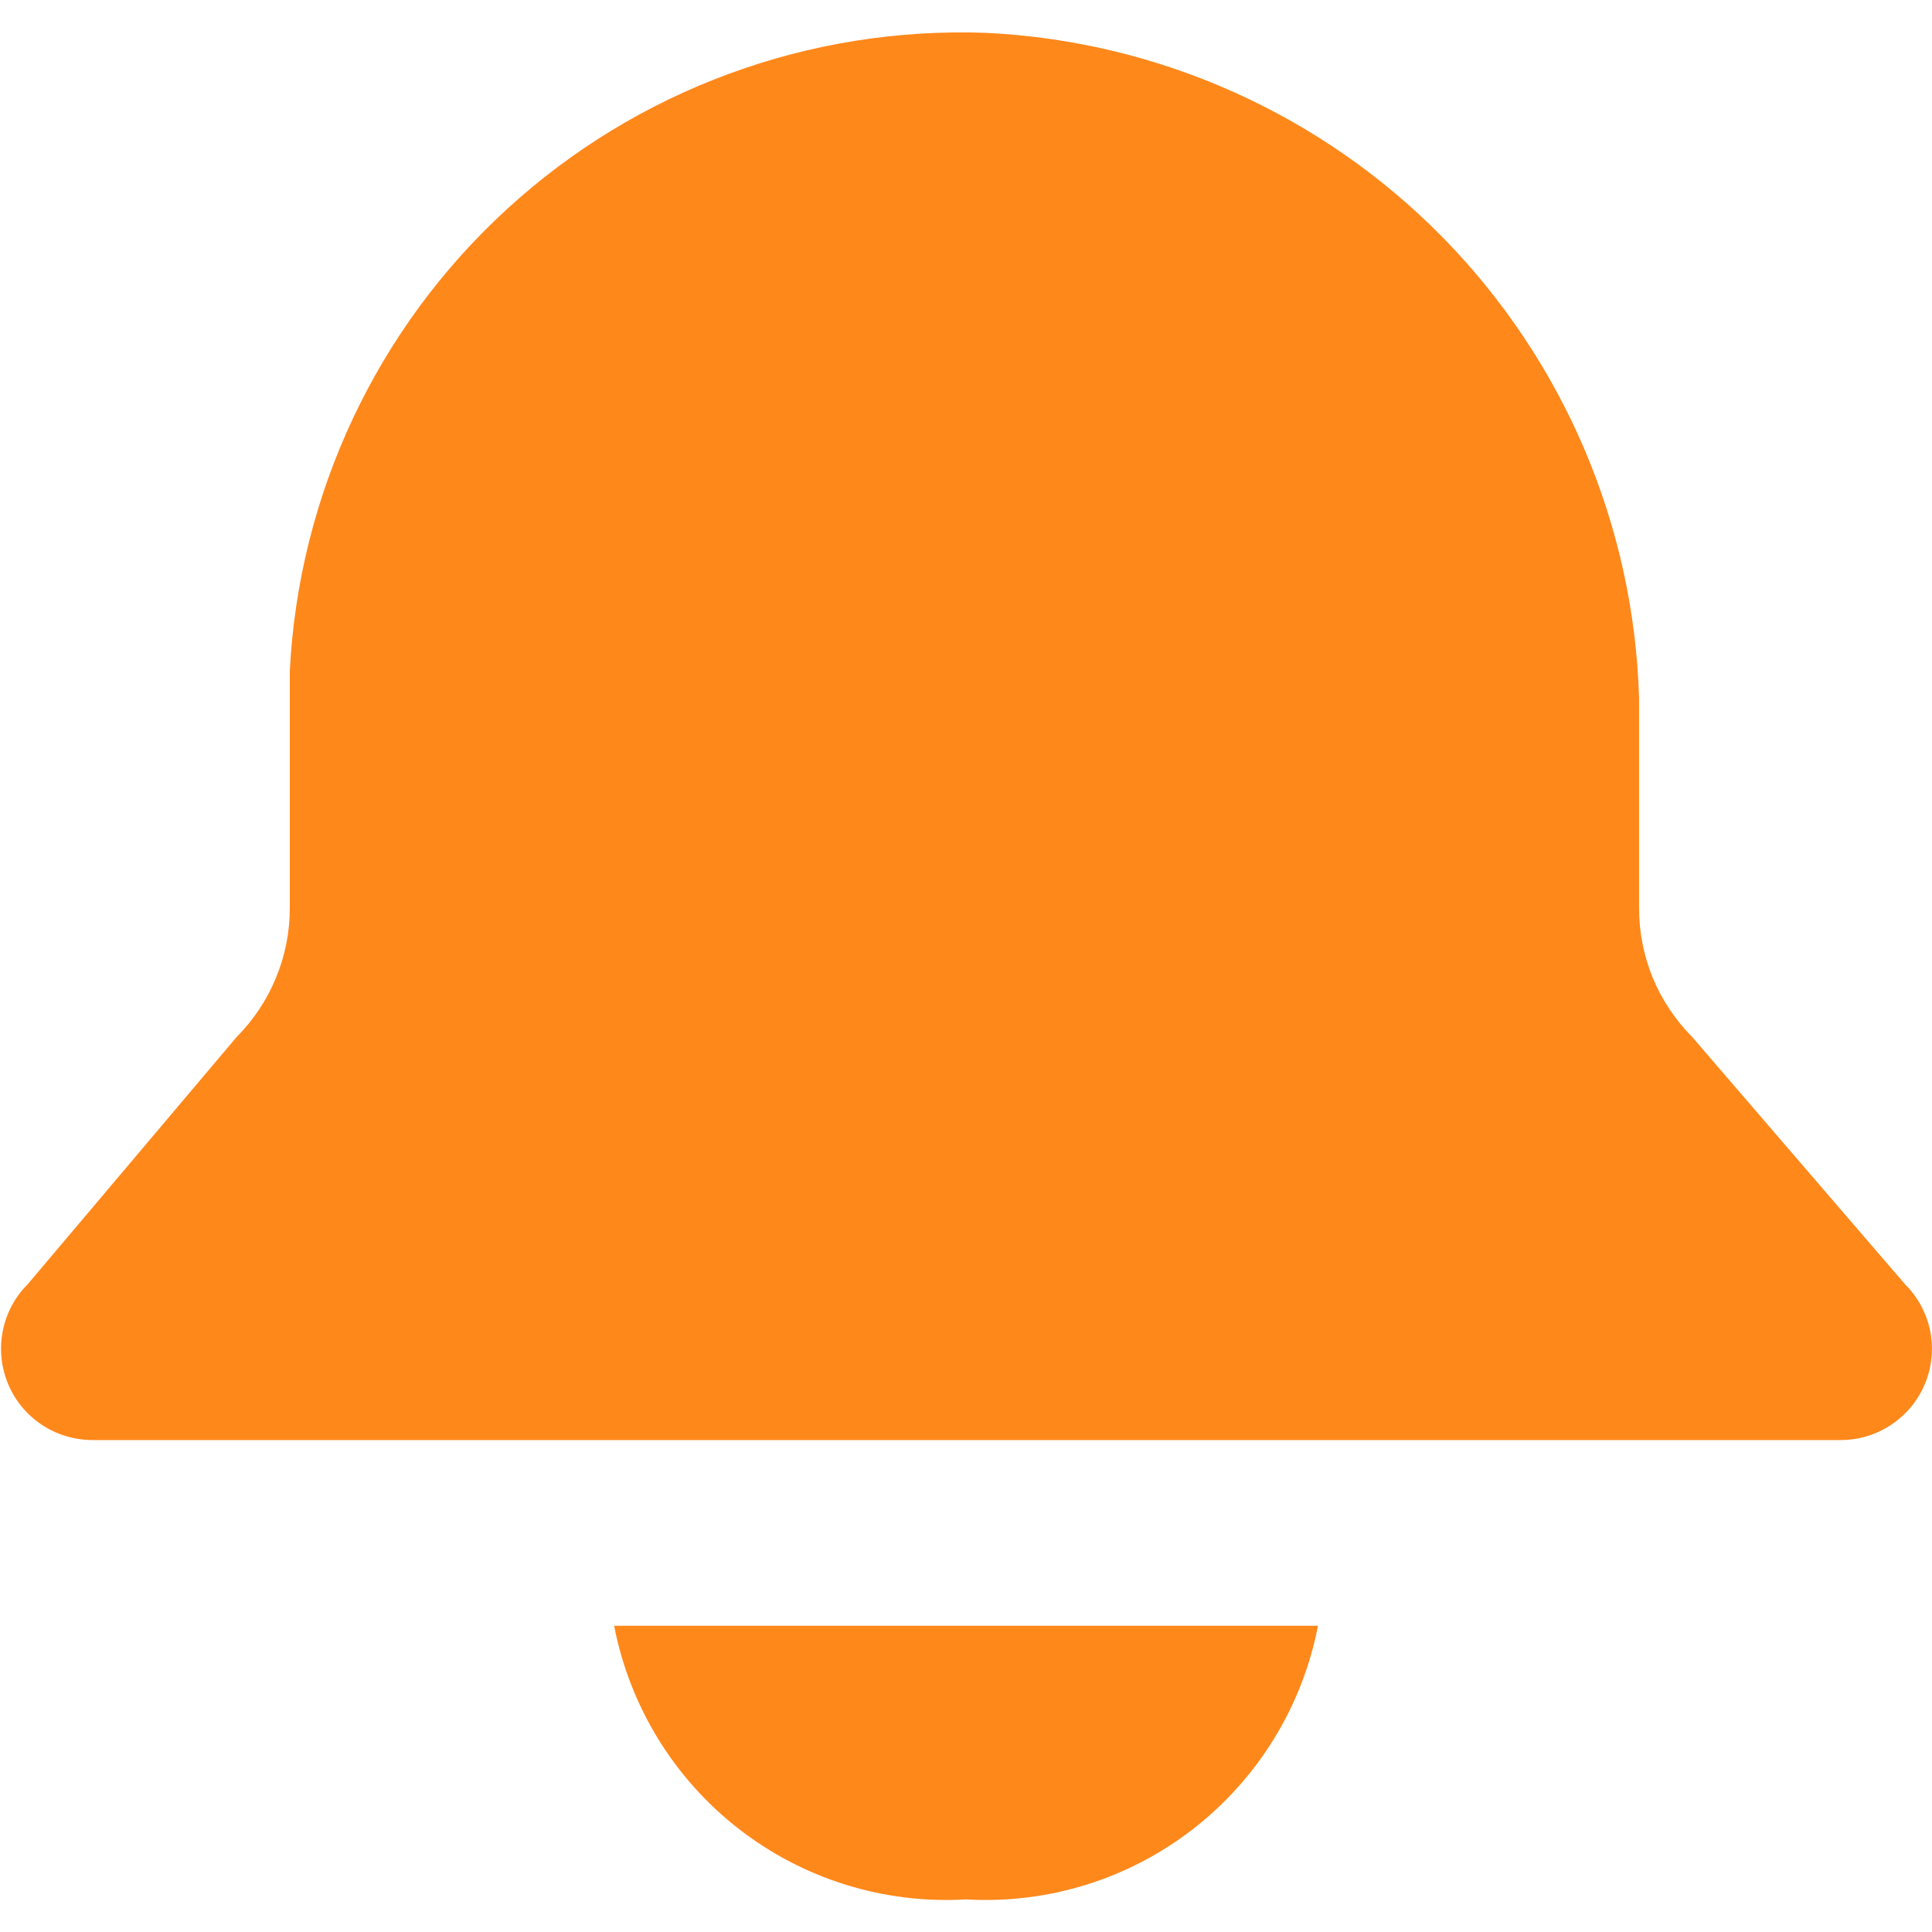<svg width="16" height="16" viewBox="0 0 16 16" fill="none" xmlns="http://www.w3.org/2000/svg">
<path d="M15.777 10.636L14.016 8.59C13.876 8.449 13.764 8.283 13.688 8.099C13.613 7.916 13.574 7.72 13.574 7.521V5.781C13.532 4.35 12.951 2.988 11.948 1.966C10.945 0.945 9.593 0.34 8.164 0.272C6.701 0.219 5.276 0.743 4.197 1.733C3.118 2.722 2.473 4.097 2.4 5.559V7.521C2.4 7.72 2.361 7.916 2.285 8.099C2.209 8.283 2.098 8.449 1.958 8.59L0.229 10.636C0.123 10.741 0.052 10.876 0.023 11.023C-0.006 11.169 0.009 11.321 0.066 11.459C0.123 11.597 0.22 11.715 0.344 11.798C0.468 11.881 0.614 11.925 0.763 11.926H15.243C15.393 11.926 15.539 11.882 15.664 11.798C15.788 11.715 15.885 11.597 15.942 11.459C15.999 11.321 16.014 11.169 15.985 11.022C15.955 10.876 15.883 10.741 15.777 10.636Z" fill="#FF881B"/>
<path d="M5.086 13.464C5.215 14.131 5.581 14.728 6.117 15.145C6.653 15.562 7.322 15.77 8 15.73C8.678 15.77 9.347 15.562 9.883 15.145C10.419 14.728 10.786 14.131 10.915 13.464H5.086Z" fill="#FF881B"/>
</svg>

